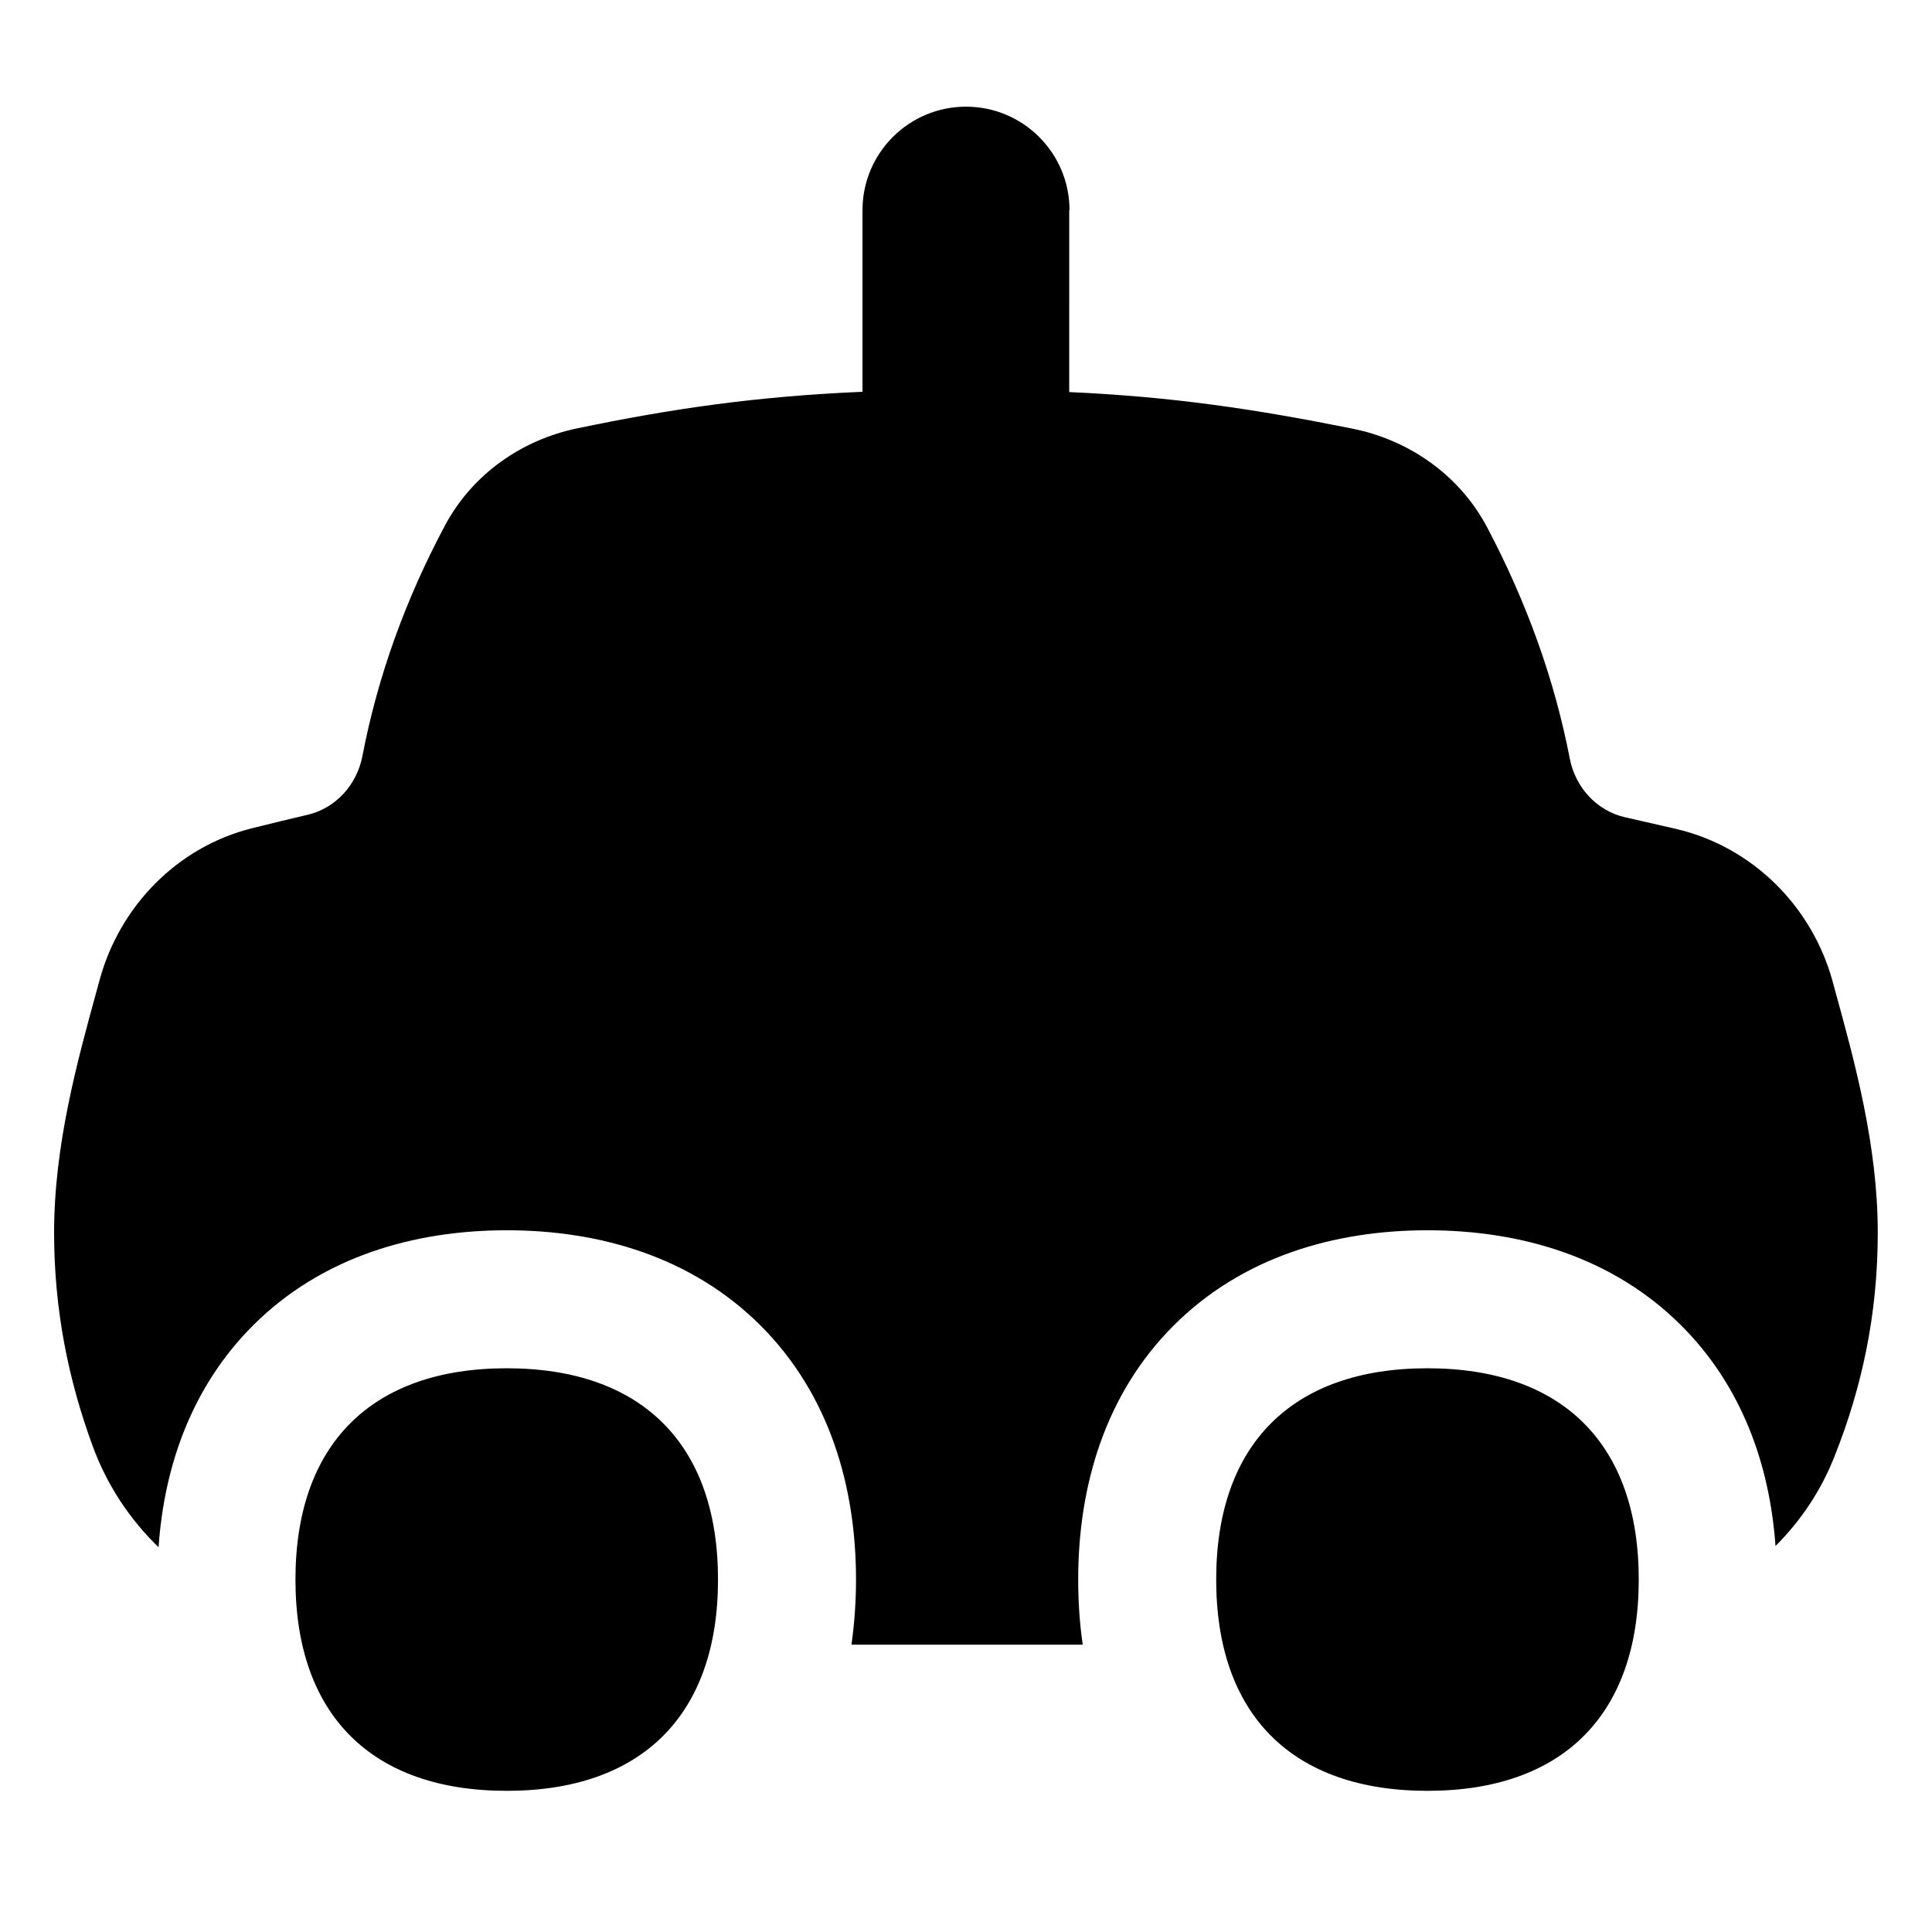 <svg xmlns="http://www.w3.org/2000/svg" fill="none" viewBox="0 0 14 14" id="Car-Taxi-1--Streamline-Flex">
  <desc>
    Car Taxi 1 Streamline Icon: https://streamlinehq.com
  </desc>
  <g id="car-taxi-1--transportation-travel-taxi-transport-cab-car">
    <path id="Union" fill="#000000" fill-rule="evenodd" d="M7.75 1.523c0 -0.414 -0.336 -0.75 -0.75 -0.75s-0.75 0.336 -0.75 0.75v1.316c-0.766 0.033 -1.377 0.121 -2.072 0.266 -0.39 0.082 -0.75 0.324 -0.952 0.7 -0.284 0.531 -0.489 1.094 -0.6 1.675 -0.04 0.206 -0.192 0.376 -0.396 0.424 -0.132 0.031 -0.264 0.063 -0.397 0.096 -0.553 0.136 -0.966 0.572 -1.11 1.097l-0.016 0.058 -0.007 0.026C0.559 7.695 0.392 8.3 0.392 8.932c0 0.558 0.103 1.066 0.28 1.548 0.105 0.286 0.27 0.531 0.477 0.732 0.041 -0.593 0.243 -1.165 0.683 -1.606 0.498 -0.498 1.166 -0.691 1.84 -0.691 0.674 0 1.342 0.193 1.84 0.691 0.498 0.498 0.691 1.166 0.691 1.84 0 0.159 -0.011 0.317 -0.033 0.472h1.676c-0.023 -0.156 -0.033 -0.314 -0.033 -0.472 0 -0.674 0.193 -1.342 0.691 -1.84 0.498 -0.498 1.166 -0.691 1.84 -0.691 0.674 0 1.342 0.193 1.84 0.691 0.438 0.438 0.64 1.007 0.682 1.597 0.181 -0.181 0.328 -0.397 0.427 -0.648 0.199 -0.5 0.314 -1.029 0.314 -1.623 0 -0.632 -0.167 -1.237 -0.308 -1.75l-0.007 -0.026 -0.012 -0.044c-0.147 -0.537 -0.574 -0.975 -1.137 -1.106 -0.122 -0.028 -0.245 -0.056 -0.368 -0.084 -0.206 -0.047 -0.36 -0.218 -0.4 -0.426 -0.111 -0.576 -0.314 -1.134 -0.596 -1.67 -0.204 -0.389 -0.575 -0.639 -0.979 -0.72 -0.712 -0.143 -1.305 -0.231 -2.052 -0.265V1.523ZM5.203 11.446c0 0.98 -0.551 1.531 -1.531 1.531 -0.98 0 -1.531 -0.551 -1.531 -1.531 0 -0.98 0.551 -1.531 1.531 -1.531s1.531 0.551 1.531 1.531Zm5.141 1.531c0.98 0 1.531 -0.551 1.531 -1.531 0 -0.98 -0.551 -1.531 -1.531 -1.531 -0.98 0 -1.531 0.551 -1.531 1.531 0 0.98 0.551 1.531 1.531 1.531Z" clip-rule="evenodd" stroke-width="1"></path>
  </g>
</svg>